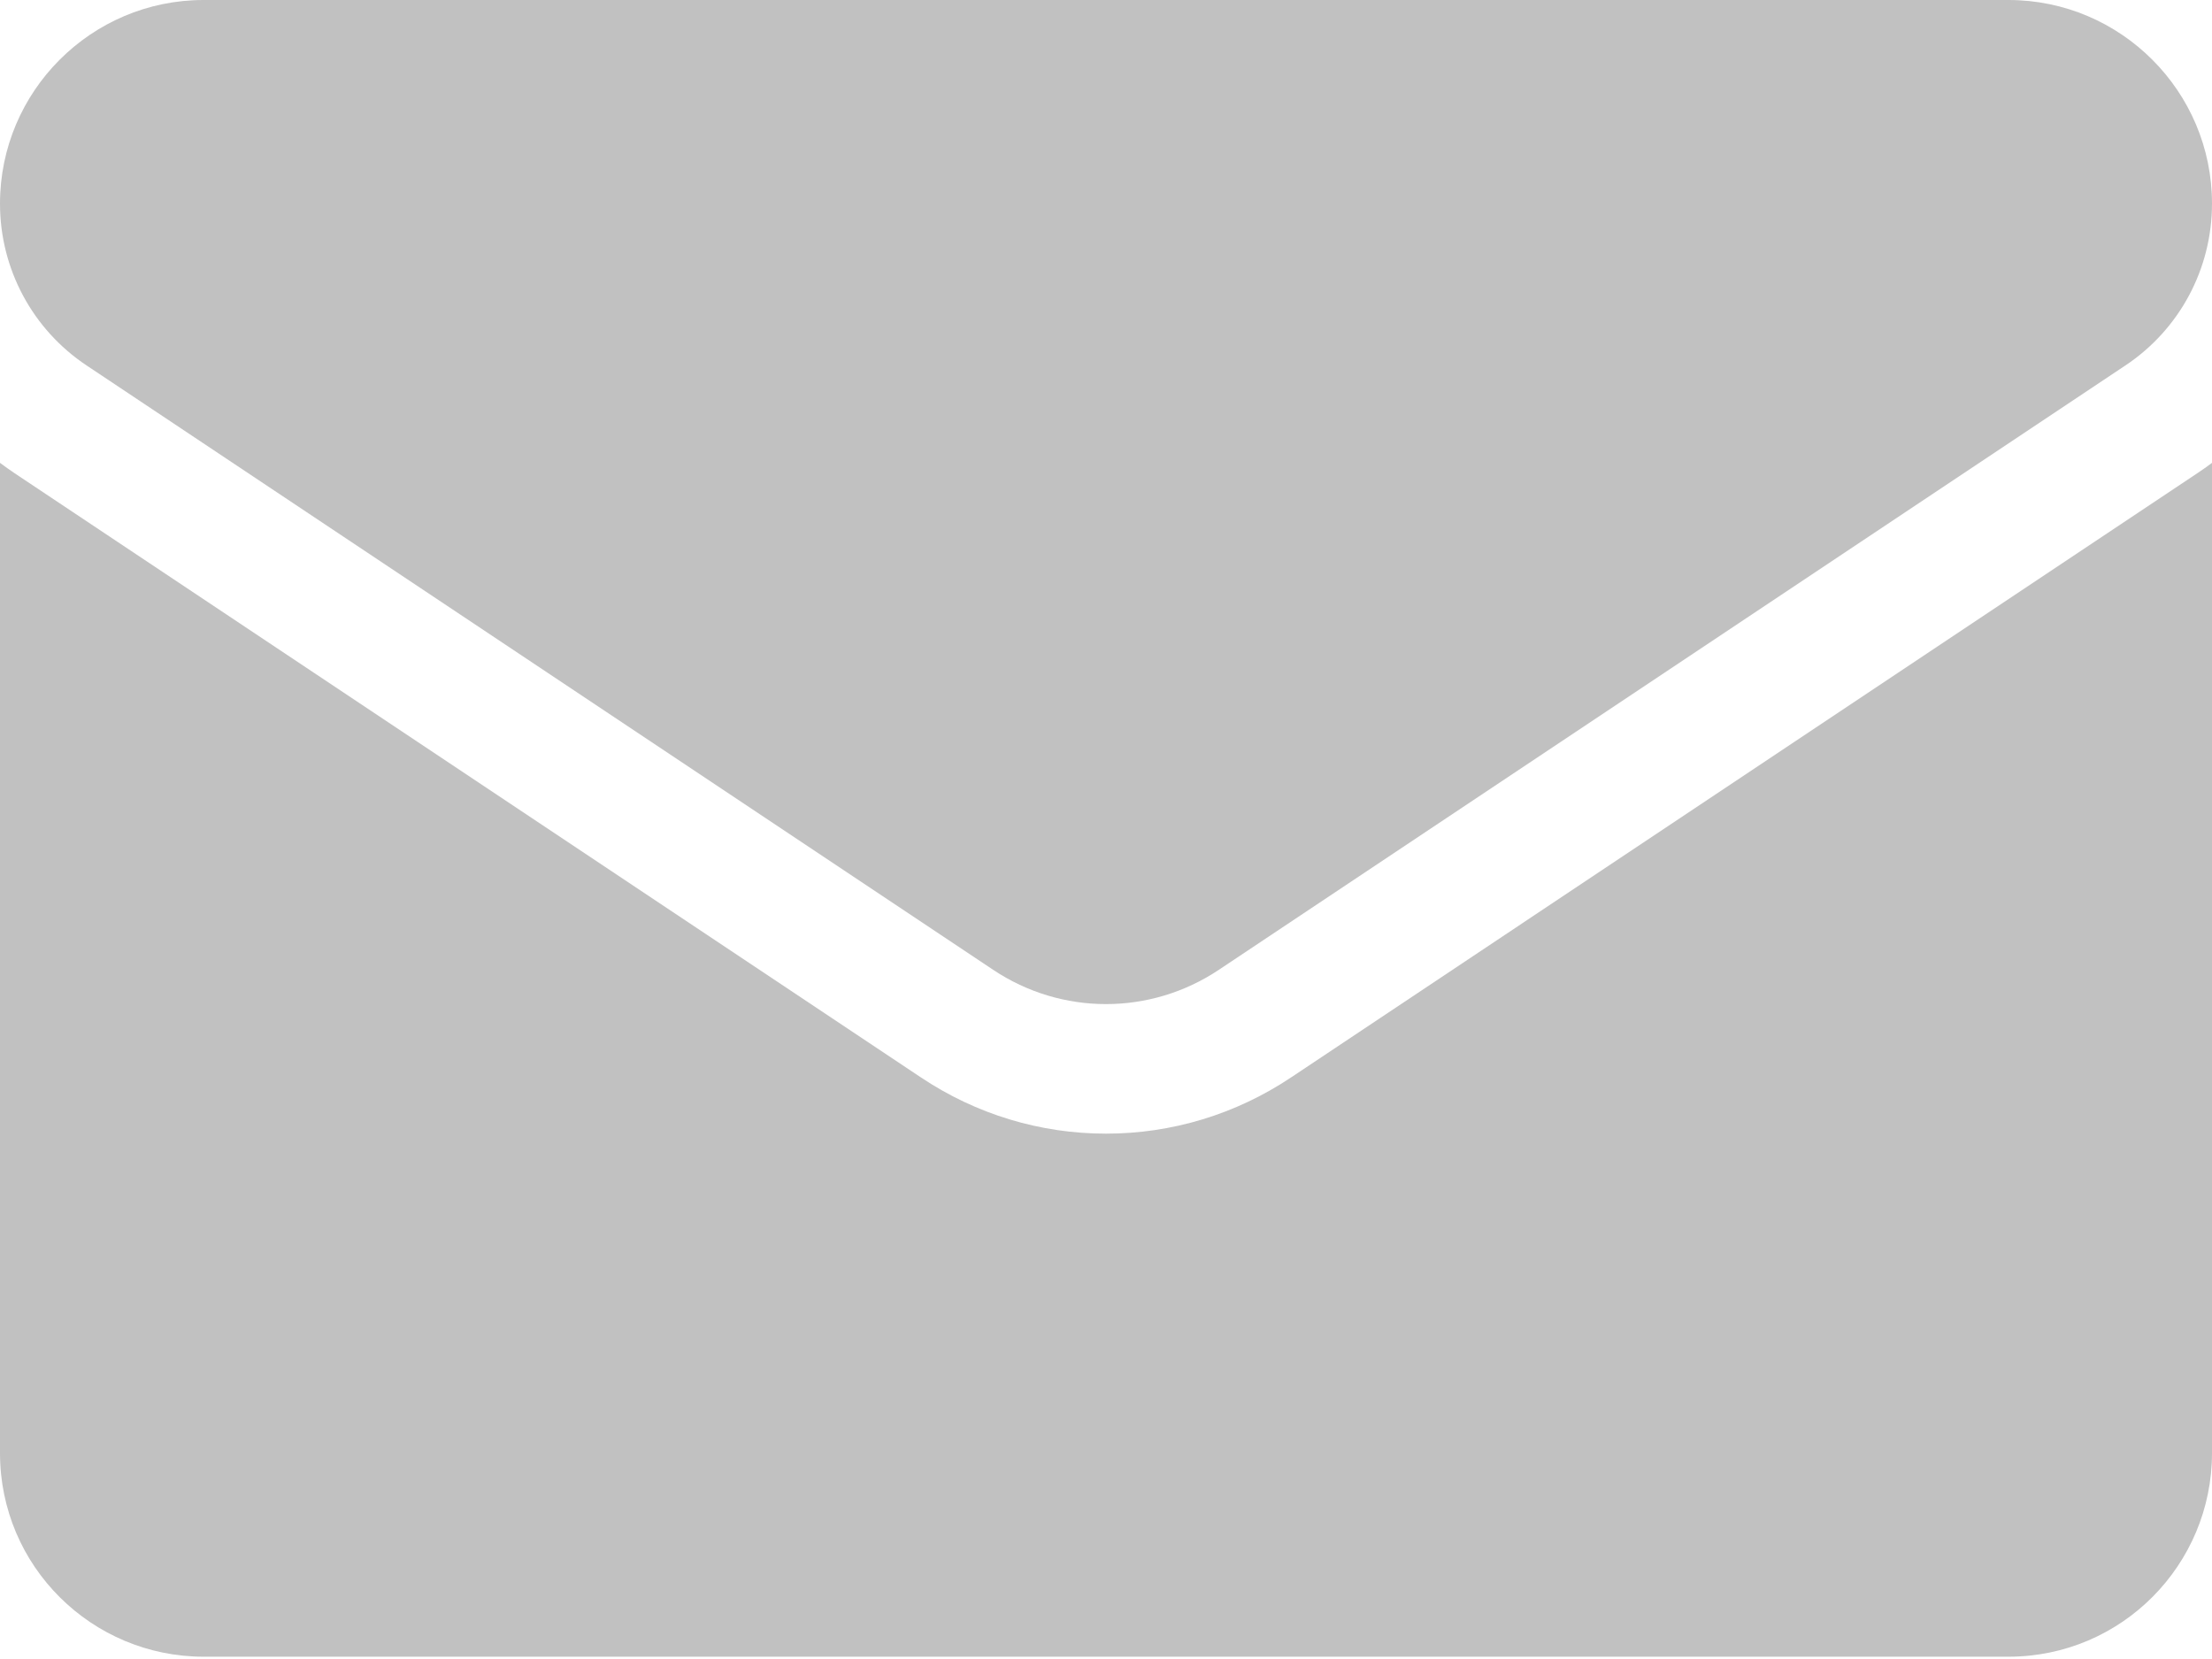 <svg width="28" height="21" viewBox="0 0 28 21" fill="none" xmlns="http://www.w3.org/2000/svg">
<path d="M16.34 13.64C15.643 14.105 14.834 14.35 14 14.35C13.166 14.35 12.357 14.105 11.66 13.64L0.186 5.991C0.123 5.949 0.061 5.904 0 5.859V18.393C0 19.83 1.166 20.971 2.578 20.971H25.422C26.859 20.971 28 19.805 28 18.393V5.859C27.939 5.904 27.877 5.949 27.813 5.991L16.34 13.64Z" fill="#C1C1C1"/>
<path d="M1.096 4.626L12.57 12.275C13.004 12.565 13.502 12.71 14 12.71C14.498 12.71 14.996 12.565 15.43 12.275L26.904 4.626C27.59 4.169 28 3.403 28 2.577C28 1.156 26.844 0 25.423 0H2.577C1.156 5.46875e-05 0 1.156 0 2.578C0 3.403 0.41 4.169 1.096 4.626Z" fill="#C1C1C1"/>
</svg>

